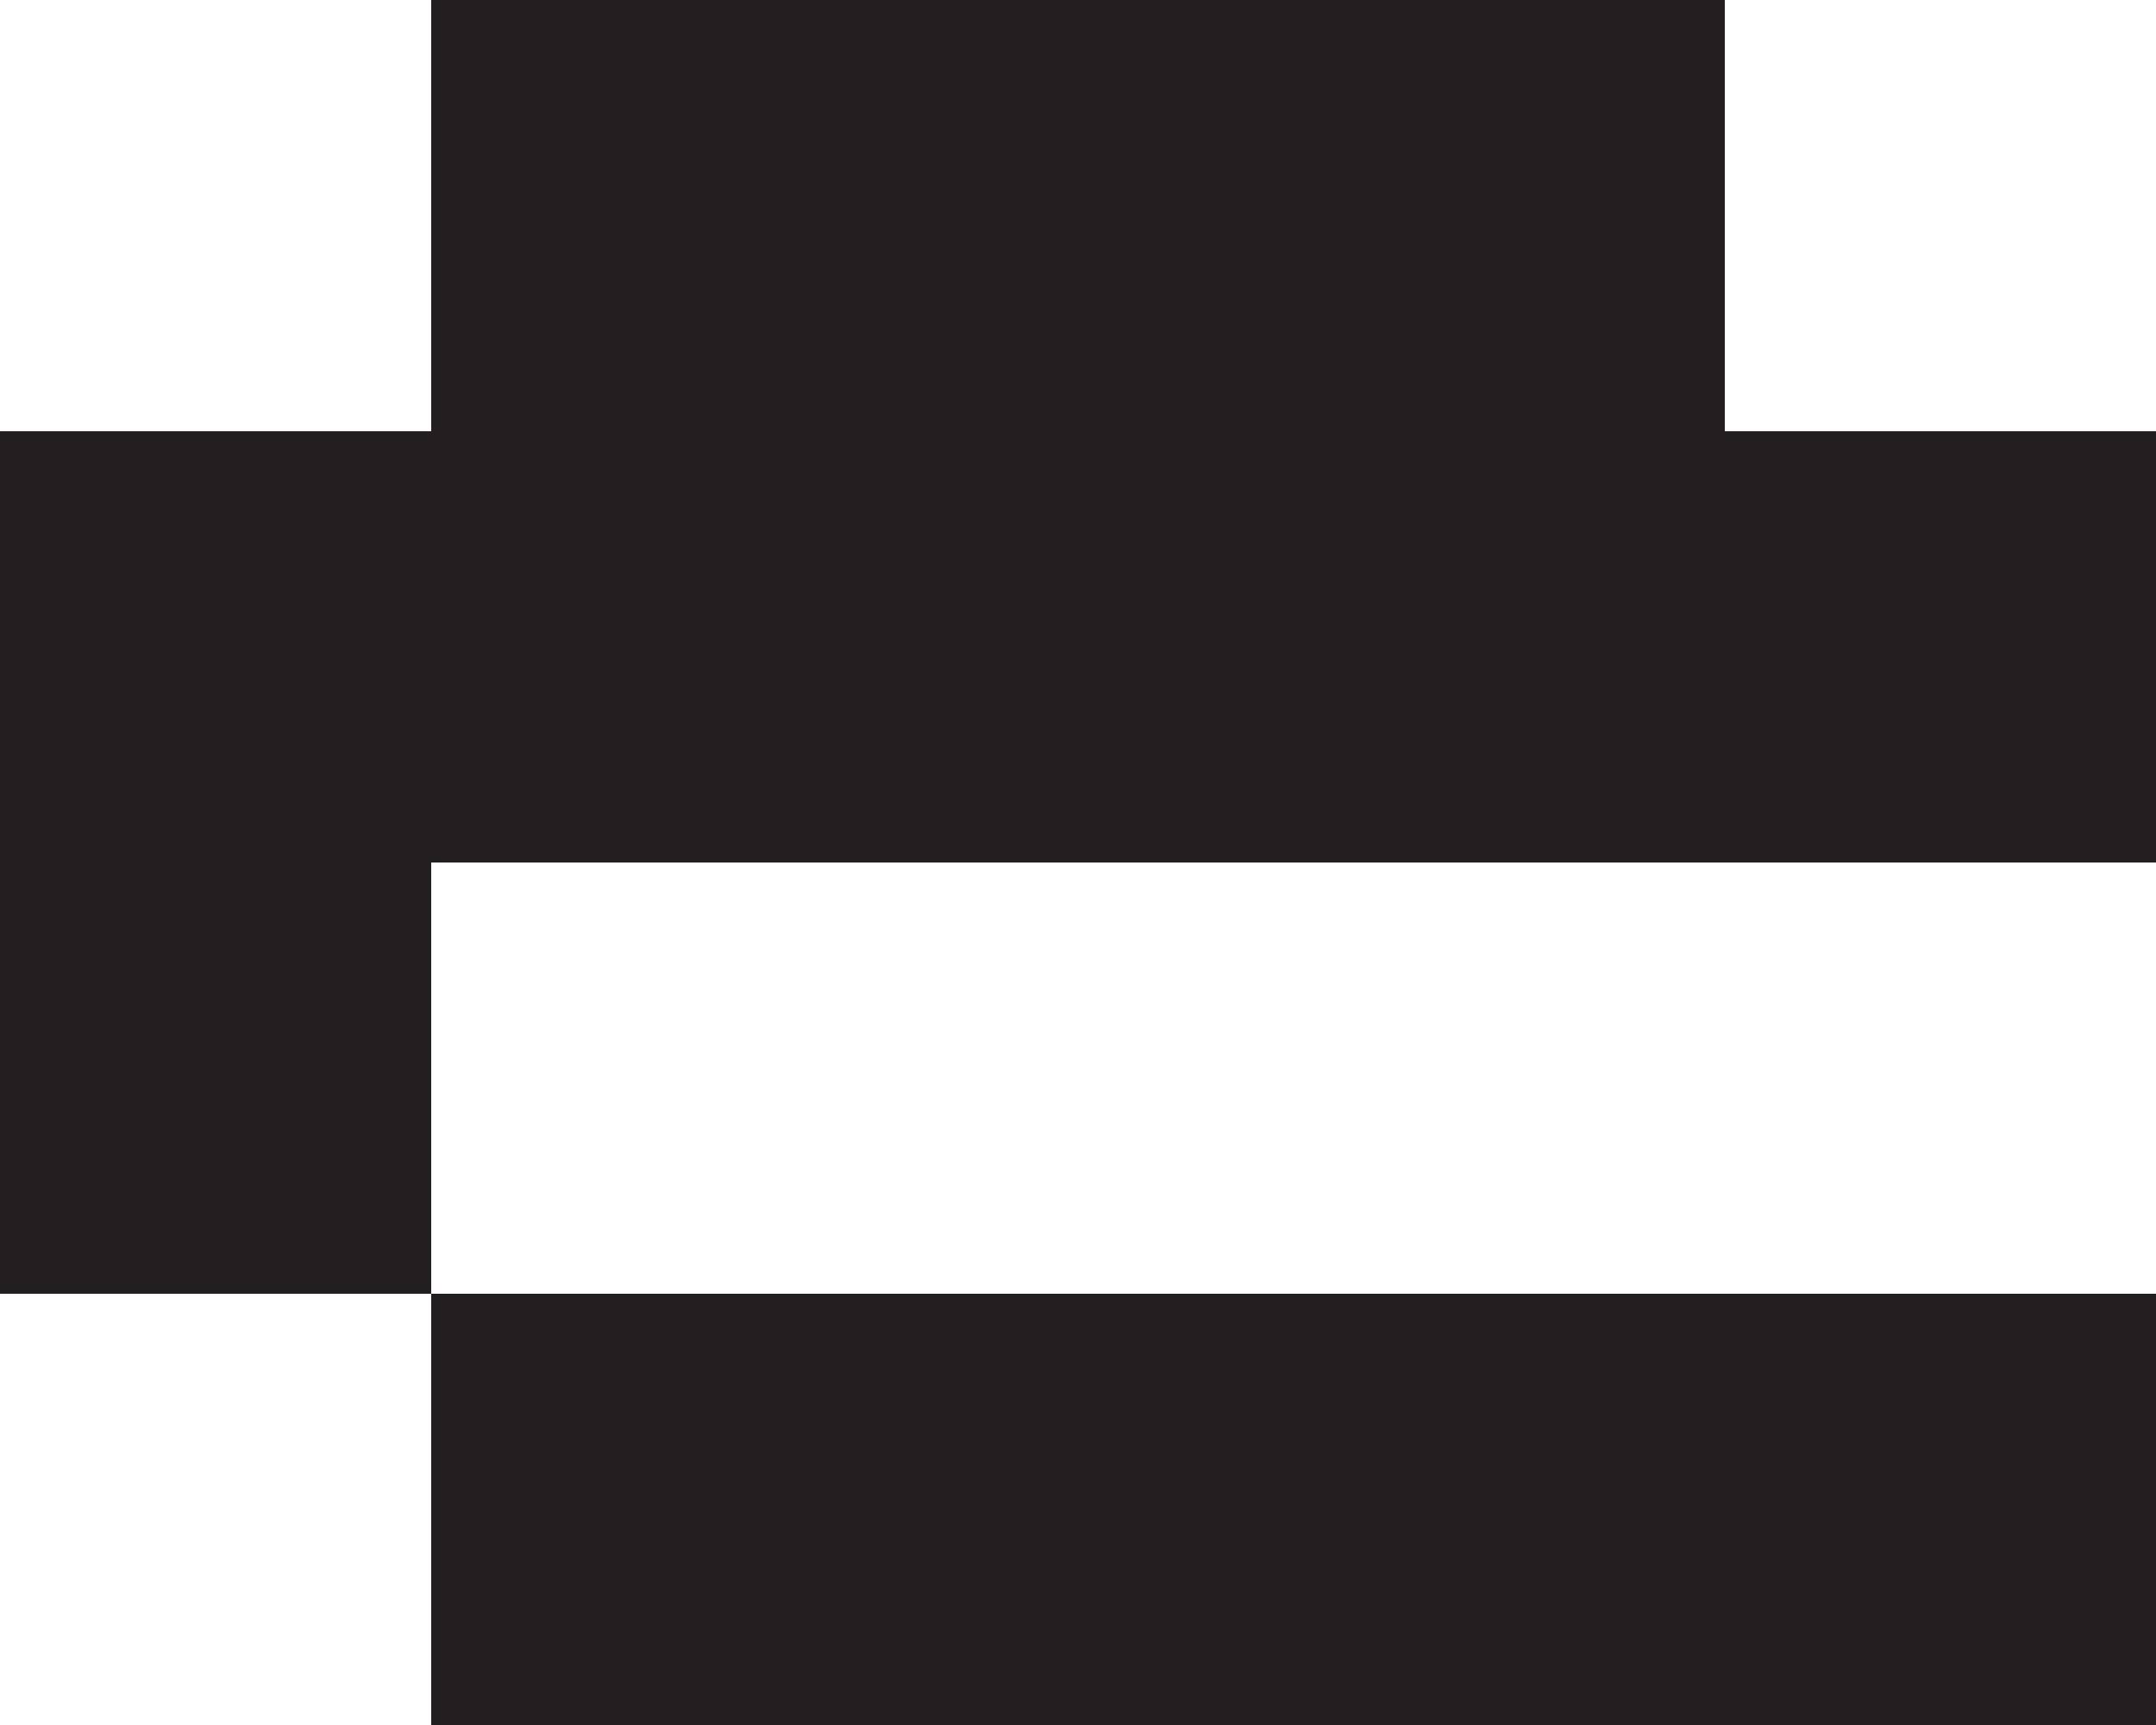 <?xml version="1.0" encoding="UTF-8"?>
<svg id="Layer_1" data-name="Layer 1" xmlns="http://www.w3.org/2000/svg" viewBox="0 0 5 4">
  <defs>
    <style>
      .cls-1 {
        fill: #231f20;
      }
    </style>
  </defs>
  <polygon class="cls-1" points="4 0 3 0 2 0 1 0 1 1 0 1 0 2 0 3 1 3 1 2 2 2 3 2 4 2 5 2 5 1 4 1 4 0"/>
  <polygon class="cls-1" points="2 4 3 4 4 4 5 4 5 3 4 3 3 3 2 3 1 3 1 4 2 4"/>
</svg>